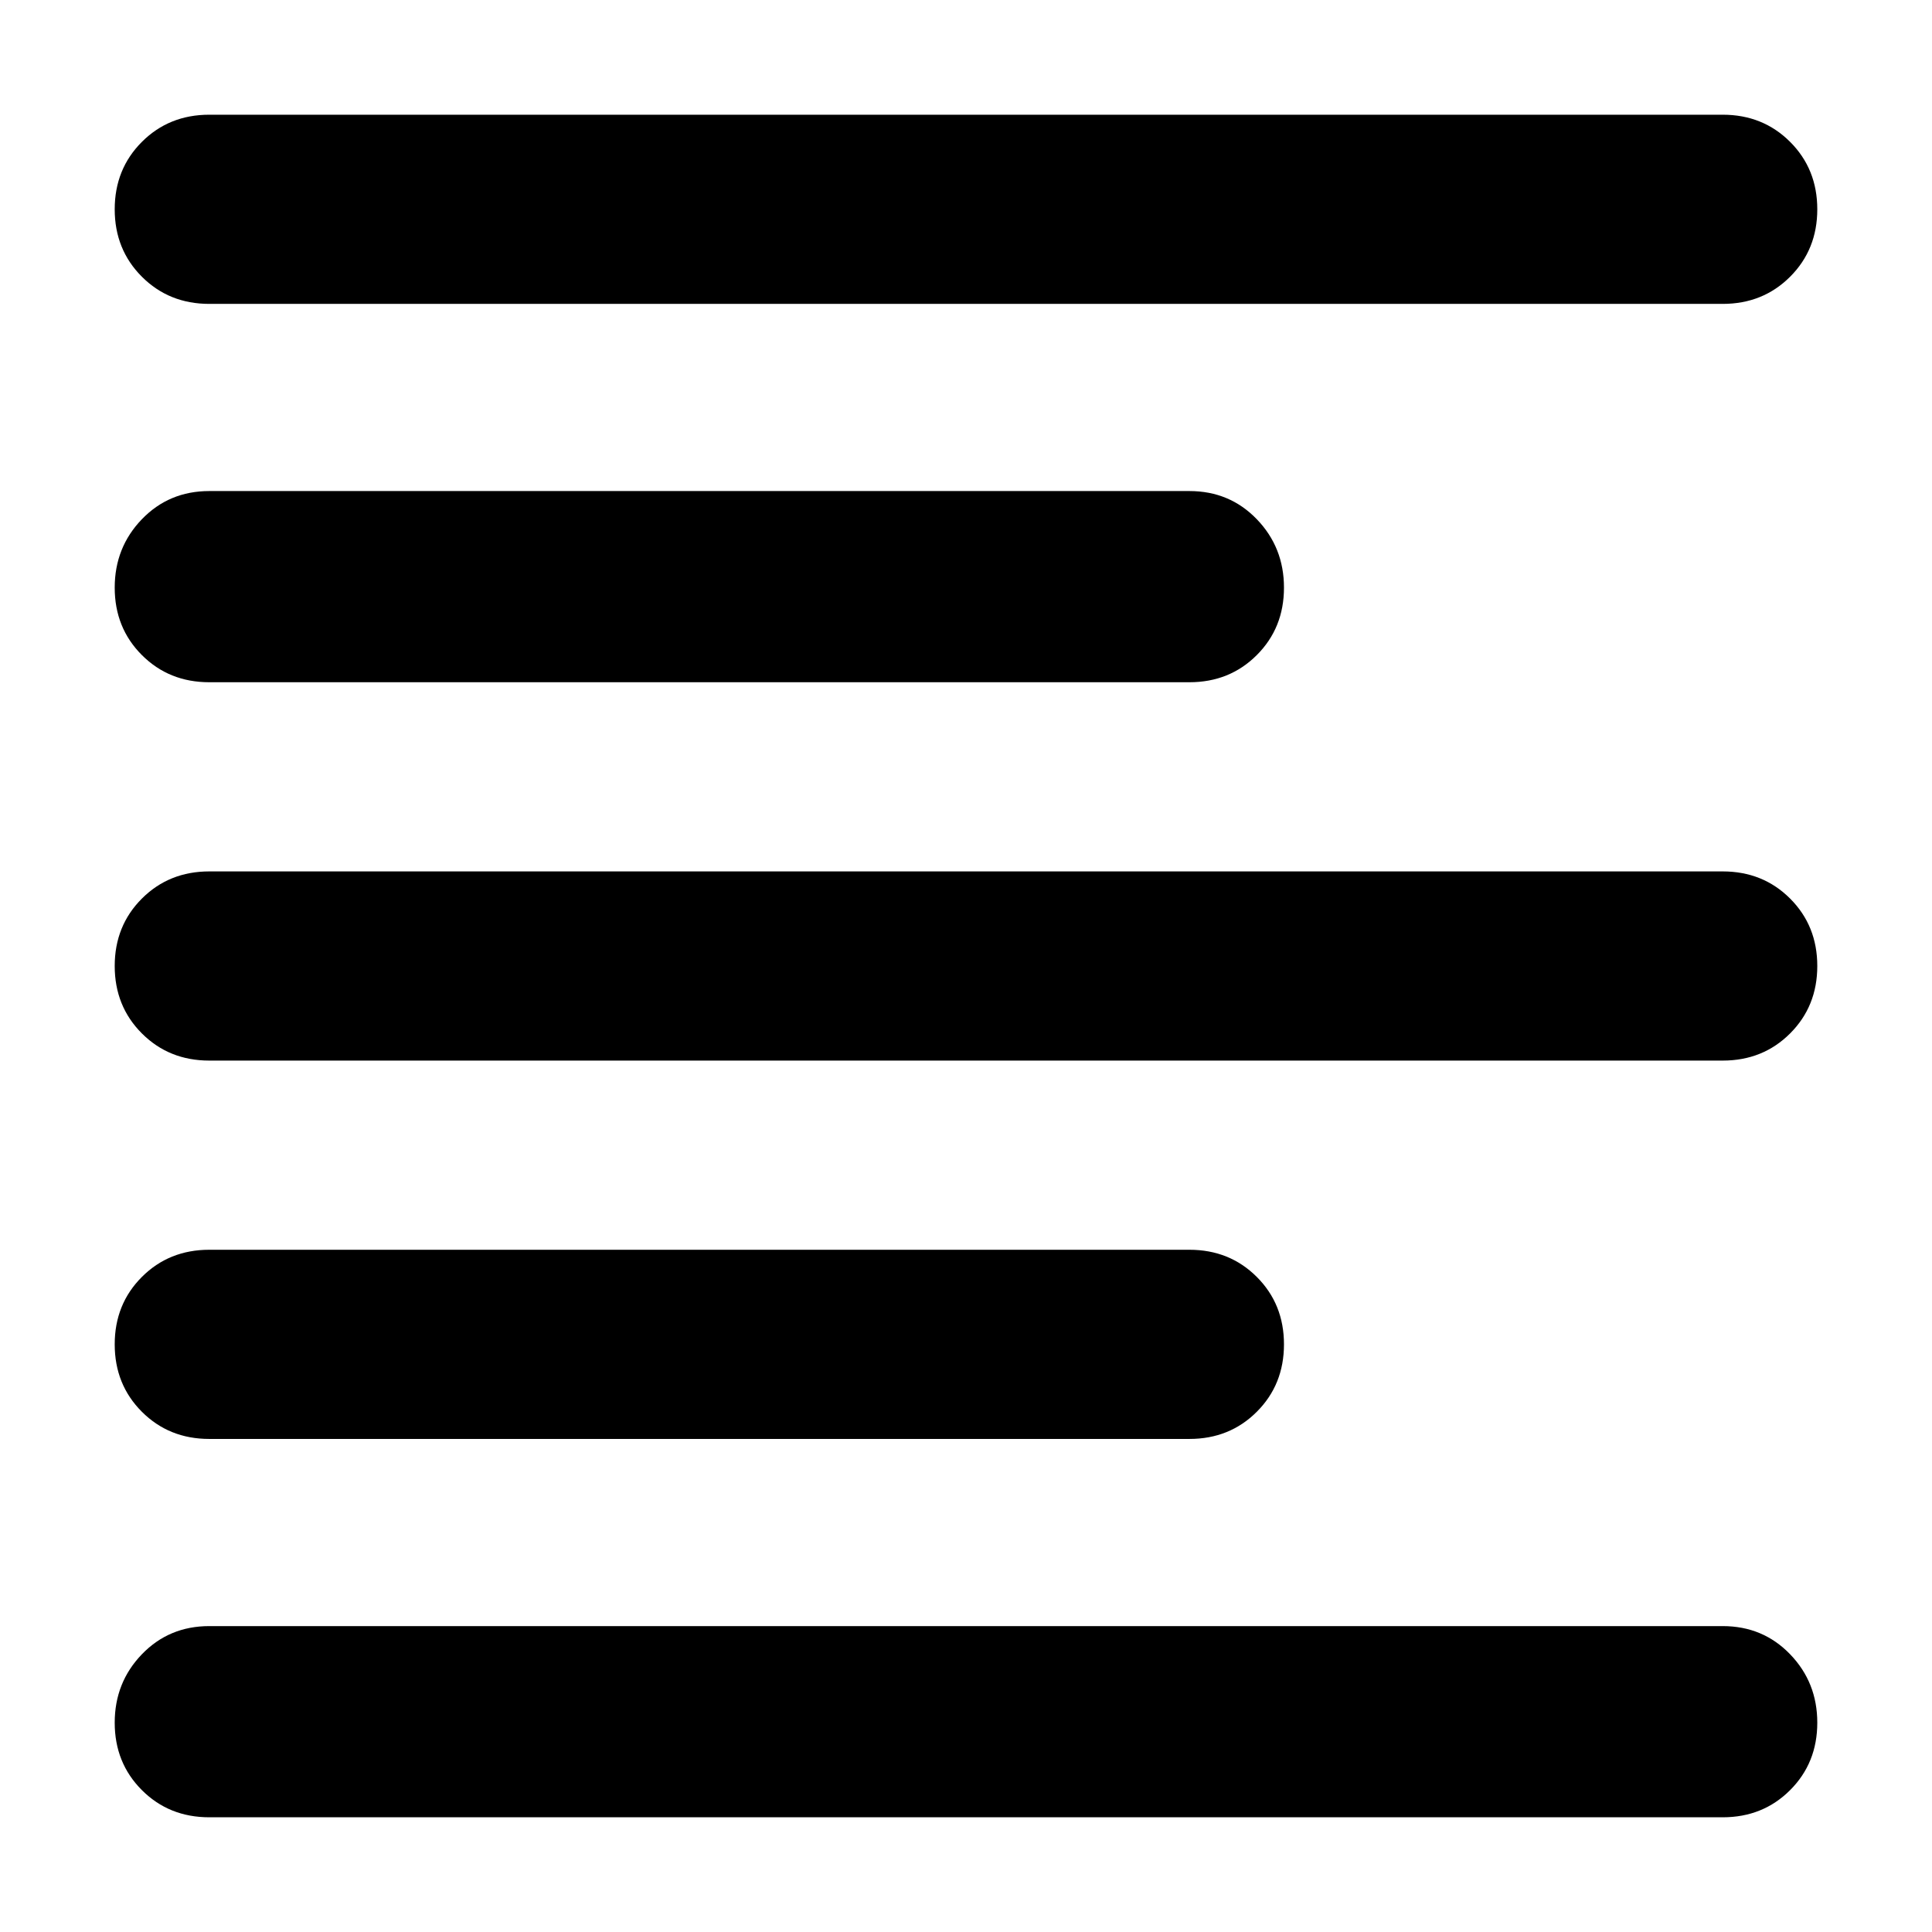 <svg xmlns="http://www.w3.org/2000/svg" height="48" width="48"><path d="M5.2 35.75Q4.2 35.75 3.525 35.075Q2.85 34.4 2.85 33.4Q2.85 32.4 3.525 31.725Q4.2 31.05 5.2 31.05H29.55Q30.55 31.05 31.225 31.725Q31.9 32.4 31.9 33.4Q31.9 34.4 31.225 35.075Q30.55 35.75 29.55 35.75ZM5.2 16.95Q4.2 16.95 3.525 16.275Q2.85 15.6 2.85 14.6Q2.85 13.6 3.525 12.9Q4.2 12.2 5.2 12.2H29.55Q30.55 12.2 31.225 12.9Q31.9 13.6 31.9 14.6Q31.9 15.6 31.225 16.275Q30.55 16.95 29.55 16.95ZM5.2 26.35Q4.2 26.35 3.525 25.675Q2.85 25 2.85 24Q2.85 23 3.525 22.325Q4.2 21.65 5.2 21.65H42.8Q43.8 21.65 44.475 22.325Q45.15 23 45.15 24Q45.15 25 44.475 25.675Q43.8 26.35 42.8 26.35ZM5.2 45.15Q4.2 45.15 3.525 44.475Q2.85 43.8 2.85 42.8Q2.85 41.8 3.525 41.1Q4.2 40.4 5.2 40.4H42.8Q43.8 40.4 44.475 41.1Q45.15 41.8 45.15 42.8Q45.15 43.8 44.475 44.475Q43.8 45.15 42.8 45.15ZM5.2 7.55Q4.2 7.55 3.525 6.875Q2.85 6.2 2.85 5.2Q2.85 4.2 3.525 3.525Q4.2 2.85 5.2 2.85H42.8Q43.8 2.85 44.475 3.525Q45.15 4.2 45.15 5.2Q45.15 6.2 44.475 6.875Q43.8 7.55 42.8 7.55Z"/></svg>